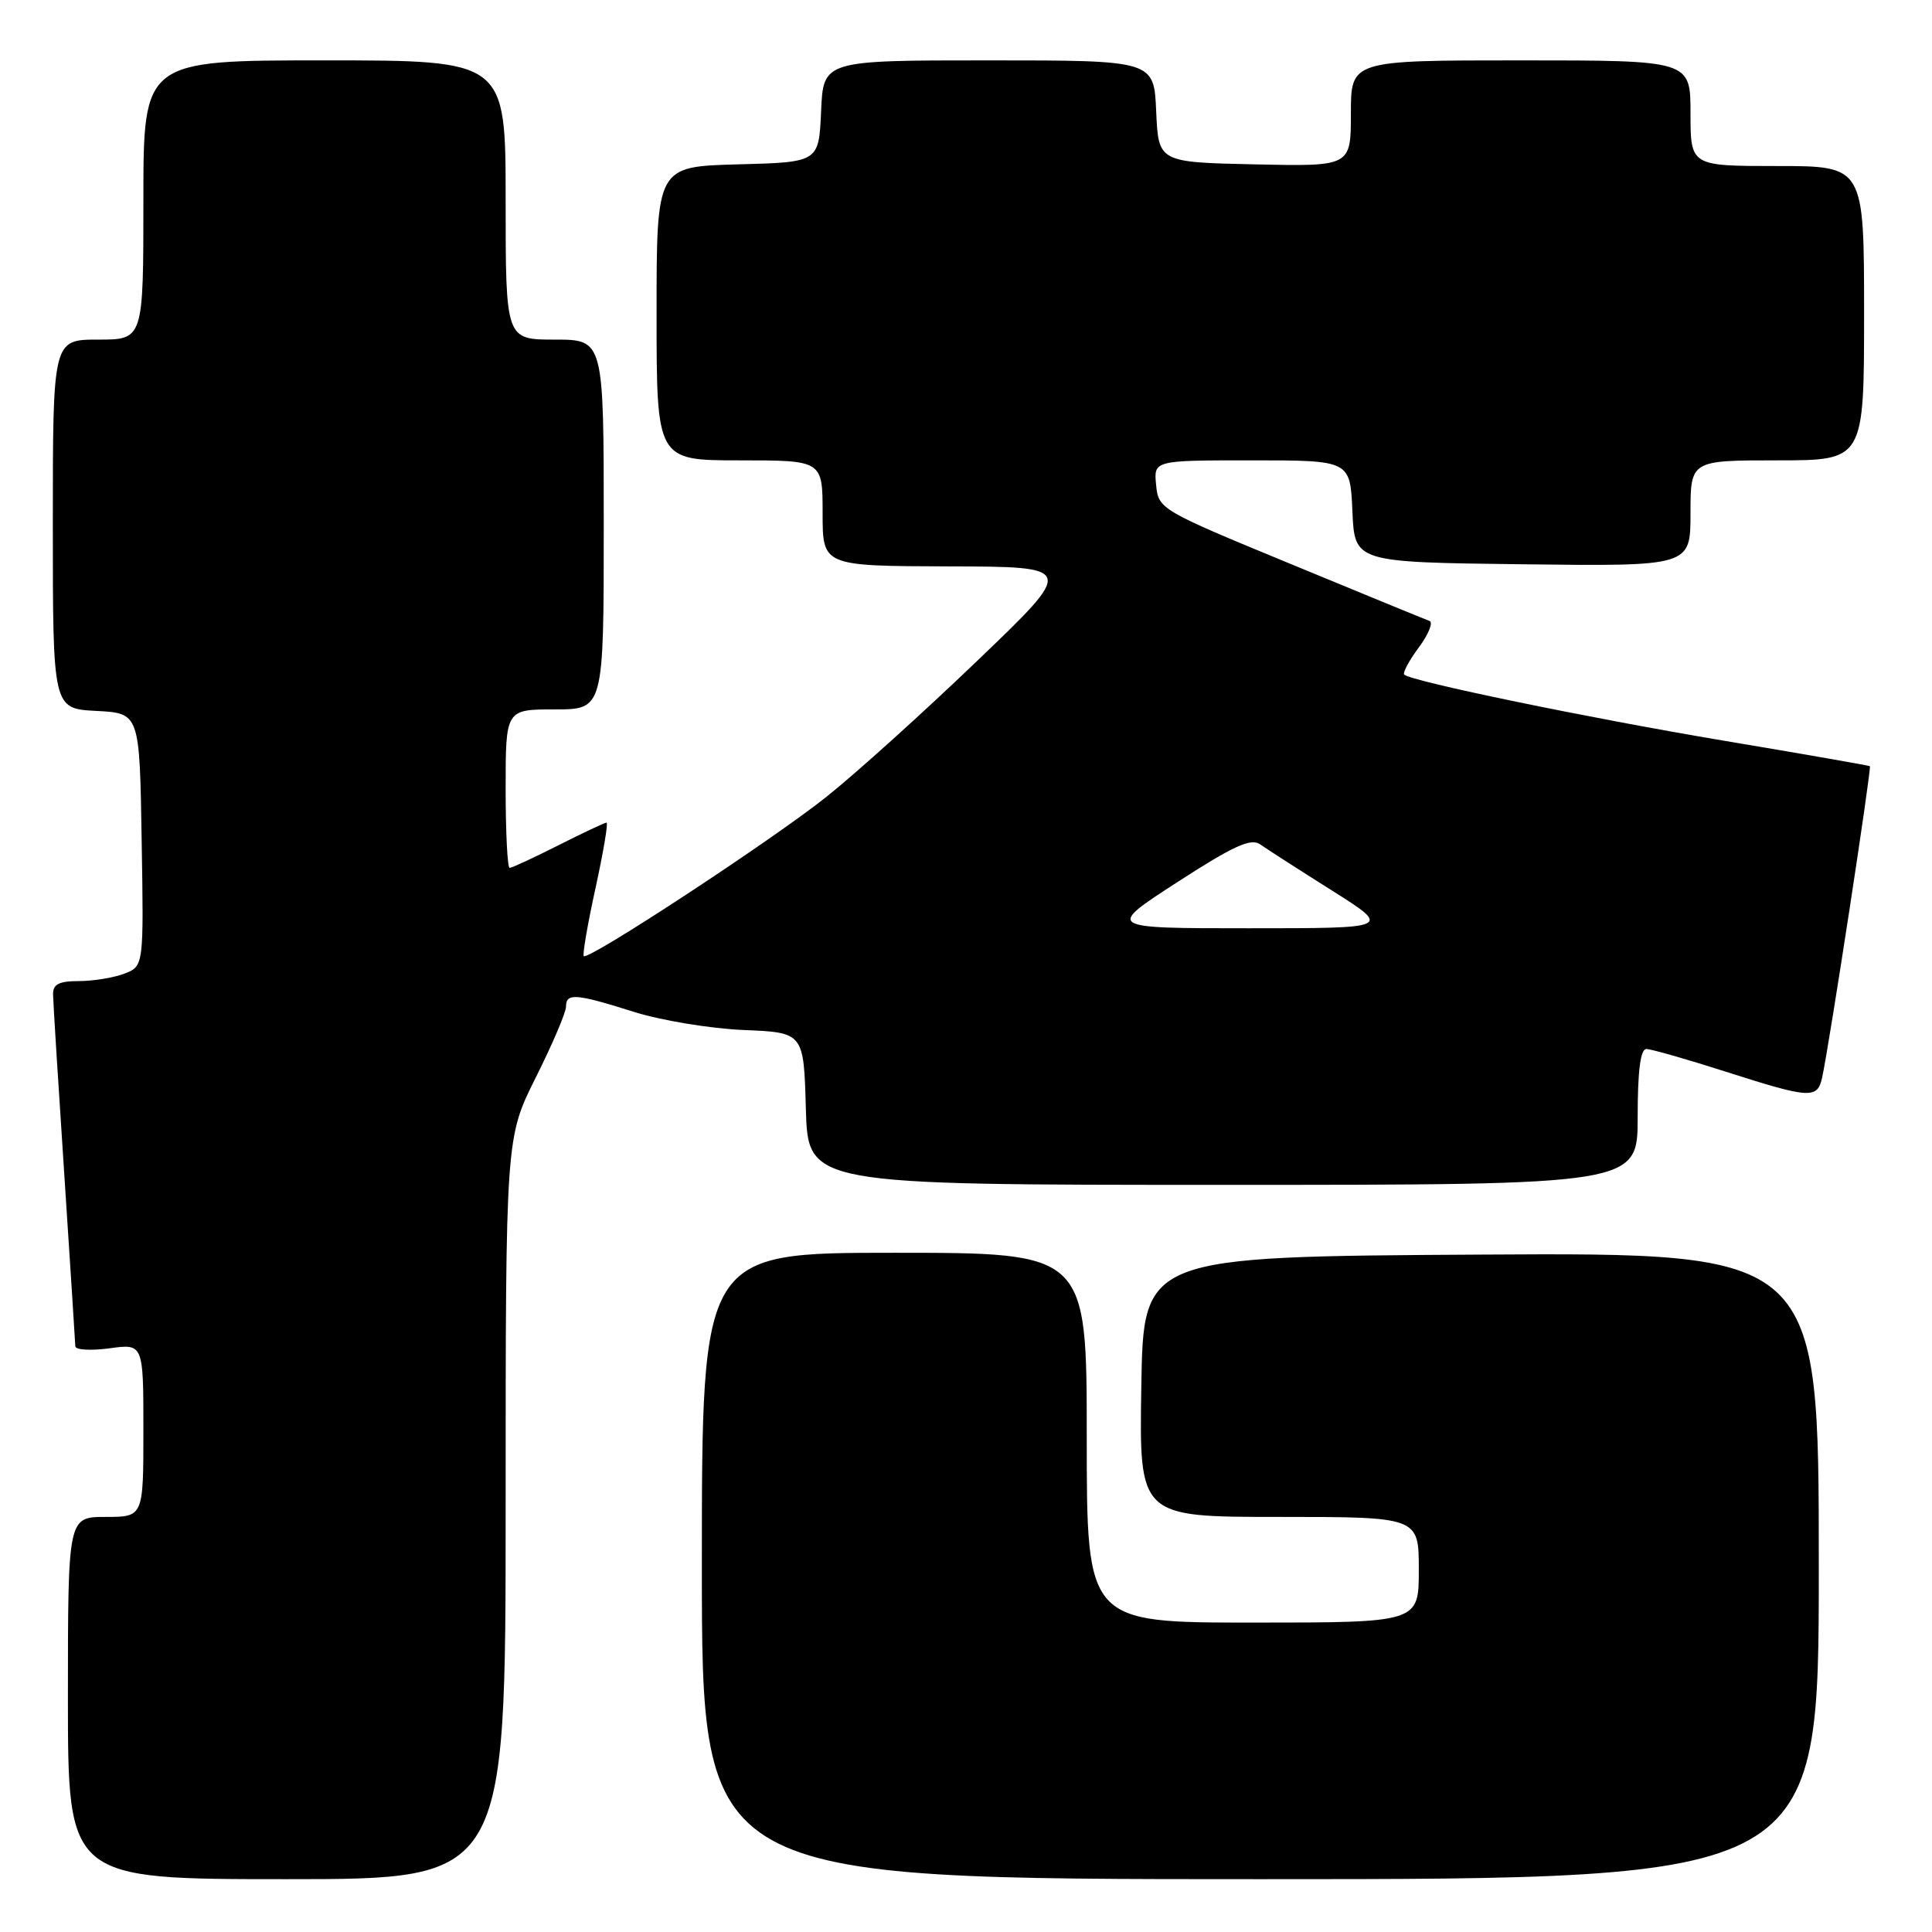 <?xml version="1.0" encoding="UTF-8" standalone="no"?>
<!DOCTYPE svg PUBLIC "-//W3C//DTD SVG 1.1//EN" "http://www.w3.org/Graphics/SVG/1.1/DTD/svg11.dtd" >
<svg xmlns="http://www.w3.org/2000/svg" xmlns:xlink="http://www.w3.org/1999/xlink" version="1.1" viewBox="0 0 256 256">
 <g >
 <path fill="currentColor"
d=" M 67.00 199.88 C 67.00 150.75 67.00 150.75 71.00 142.76 C 73.20 138.36 75.00 134.15 75.00 133.38 C 75.00 131.54 76.30 131.65 84.00 134.08 C 87.58 135.21 94.10 136.29 98.50 136.48 C 106.50 136.81 106.50 136.81 106.78 146.91 C 107.07 157.00 107.07 157.00 162.03 157.00 C 217.00 157.00 217.00 157.00 217.00 148.00 C 217.00 141.90 217.37 139.00 218.15 139.00 C 218.78 139.00 223.51 140.35 228.66 142.00 C 239.88 145.59 240.82 145.65 241.45 142.75 C 242.43 138.20 248.02 101.69 247.77 101.52 C 247.62 101.43 238.95 99.91 228.50 98.16 C 210.49 95.14 187.00 90.28 186.07 89.39 C 185.84 89.16 186.70 87.54 187.99 85.80 C 189.29 84.05 189.93 82.46 189.42 82.28 C 188.92 82.10 180.62 78.70 171.00 74.72 C 153.71 67.59 153.50 67.46 153.19 64.25 C 152.87 61.00 152.87 61.00 165.89 61.00 C 178.91 61.00 178.91 61.00 179.20 67.75 C 179.50 74.50 179.50 74.50 201.75 74.77 C 224.00 75.04 224.00 75.04 224.00 68.02 C 224.00 61.00 224.00 61.00 235.50 61.00 C 247.00 61.00 247.00 61.00 247.00 41.50 C 247.00 22.00 247.00 22.00 235.50 22.00 C 224.00 22.00 224.00 22.00 224.00 15.00 C 224.00 8.00 224.00 8.00 201.50 8.00 C 179.00 8.00 179.00 8.00 179.00 15.03 C 179.00 22.06 179.00 22.06 166.25 21.78 C 153.50 21.50 153.50 21.50 153.20 14.75 C 152.91 8.00 152.91 8.00 131.00 8.00 C 109.09 8.00 109.09 8.00 108.80 14.75 C 108.50 21.50 108.50 21.50 97.75 21.78 C 87.00 22.07 87.00 22.07 87.00 41.53 C 87.00 61.00 87.00 61.00 98.00 61.00 C 109.00 61.00 109.00 61.00 109.00 68.00 C 109.00 75.00 109.00 75.00 125.75 75.05 C 142.50 75.09 142.50 75.09 129.50 87.55 C 122.35 94.41 113.35 102.53 109.50 105.59 C 102.31 111.32 77.96 127.30 77.35 126.69 C 77.17 126.50 77.86 122.44 78.91 117.67 C 79.95 112.90 80.61 109.00 80.37 109.00 C 80.14 109.00 77.27 110.35 74.00 112.00 C 70.73 113.65 67.82 115.00 67.53 115.00 C 67.24 115.00 67.00 110.28 67.00 104.50 C 67.00 94.00 67.00 94.00 73.50 94.00 C 80.00 94.00 80.00 94.00 80.00 69.50 C 80.00 45.00 80.00 45.00 73.50 45.00 C 67.00 45.00 67.00 45.00 67.00 26.50 C 67.00 8.00 67.00 8.00 43.00 8.00 C 19.00 8.00 19.00 8.00 19.00 26.50 C 19.00 45.00 19.00 45.00 13.00 45.00 C 7.00 45.00 7.00 45.00 7.00 69.45 C 7.00 93.90 7.00 93.90 12.75 94.20 C 18.50 94.50 18.50 94.50 18.77 111.27 C 19.05 128.03 19.05 128.03 16.46 129.02 C 15.04 129.56 12.32 130.00 10.43 130.00 C 7.82 130.00 7.01 130.42 7.03 131.75 C 7.04 132.71 7.71 143.40 8.51 155.50 C 9.30 167.60 9.97 177.90 9.98 178.39 C 9.99 178.87 12.03 178.99 14.50 178.66 C 19.00 178.04 19.00 178.04 19.00 189.52 C 19.00 201.00 19.00 201.00 14.00 201.00 C 9.00 201.00 9.00 201.00 9.00 225.00 C 9.00 249.00 9.00 249.00 38.00 249.00 C 67.00 249.00 67.00 249.00 67.00 199.88 Z  M 241.00 207.49 C 241.00 165.98 241.00 165.98 196.25 166.24 C 151.50 166.50 151.50 166.50 151.23 183.75 C 150.95 201.00 150.95 201.00 169.48 201.00 C 188.00 201.00 188.00 201.00 188.00 208.00 C 188.00 215.00 188.00 215.00 166.00 215.00 C 144.00 215.00 144.00 215.00 144.00 190.50 C 144.00 166.00 144.00 166.00 118.50 166.00 C 93.00 166.00 93.00 166.00 93.00 207.50 C 93.00 249.00 93.00 249.00 167.00 249.00 C 241.00 249.00 241.00 249.00 241.00 207.49 Z  M 156.00 116.89 C 163.45 112.07 165.76 111.02 166.97 111.88 C 167.81 112.47 172.08 115.22 176.46 117.98 C 184.42 123.00 184.42 123.00 165.49 123.00 C 146.56 123.00 146.56 123.00 156.00 116.89 Z "/>
</g>
</svg>